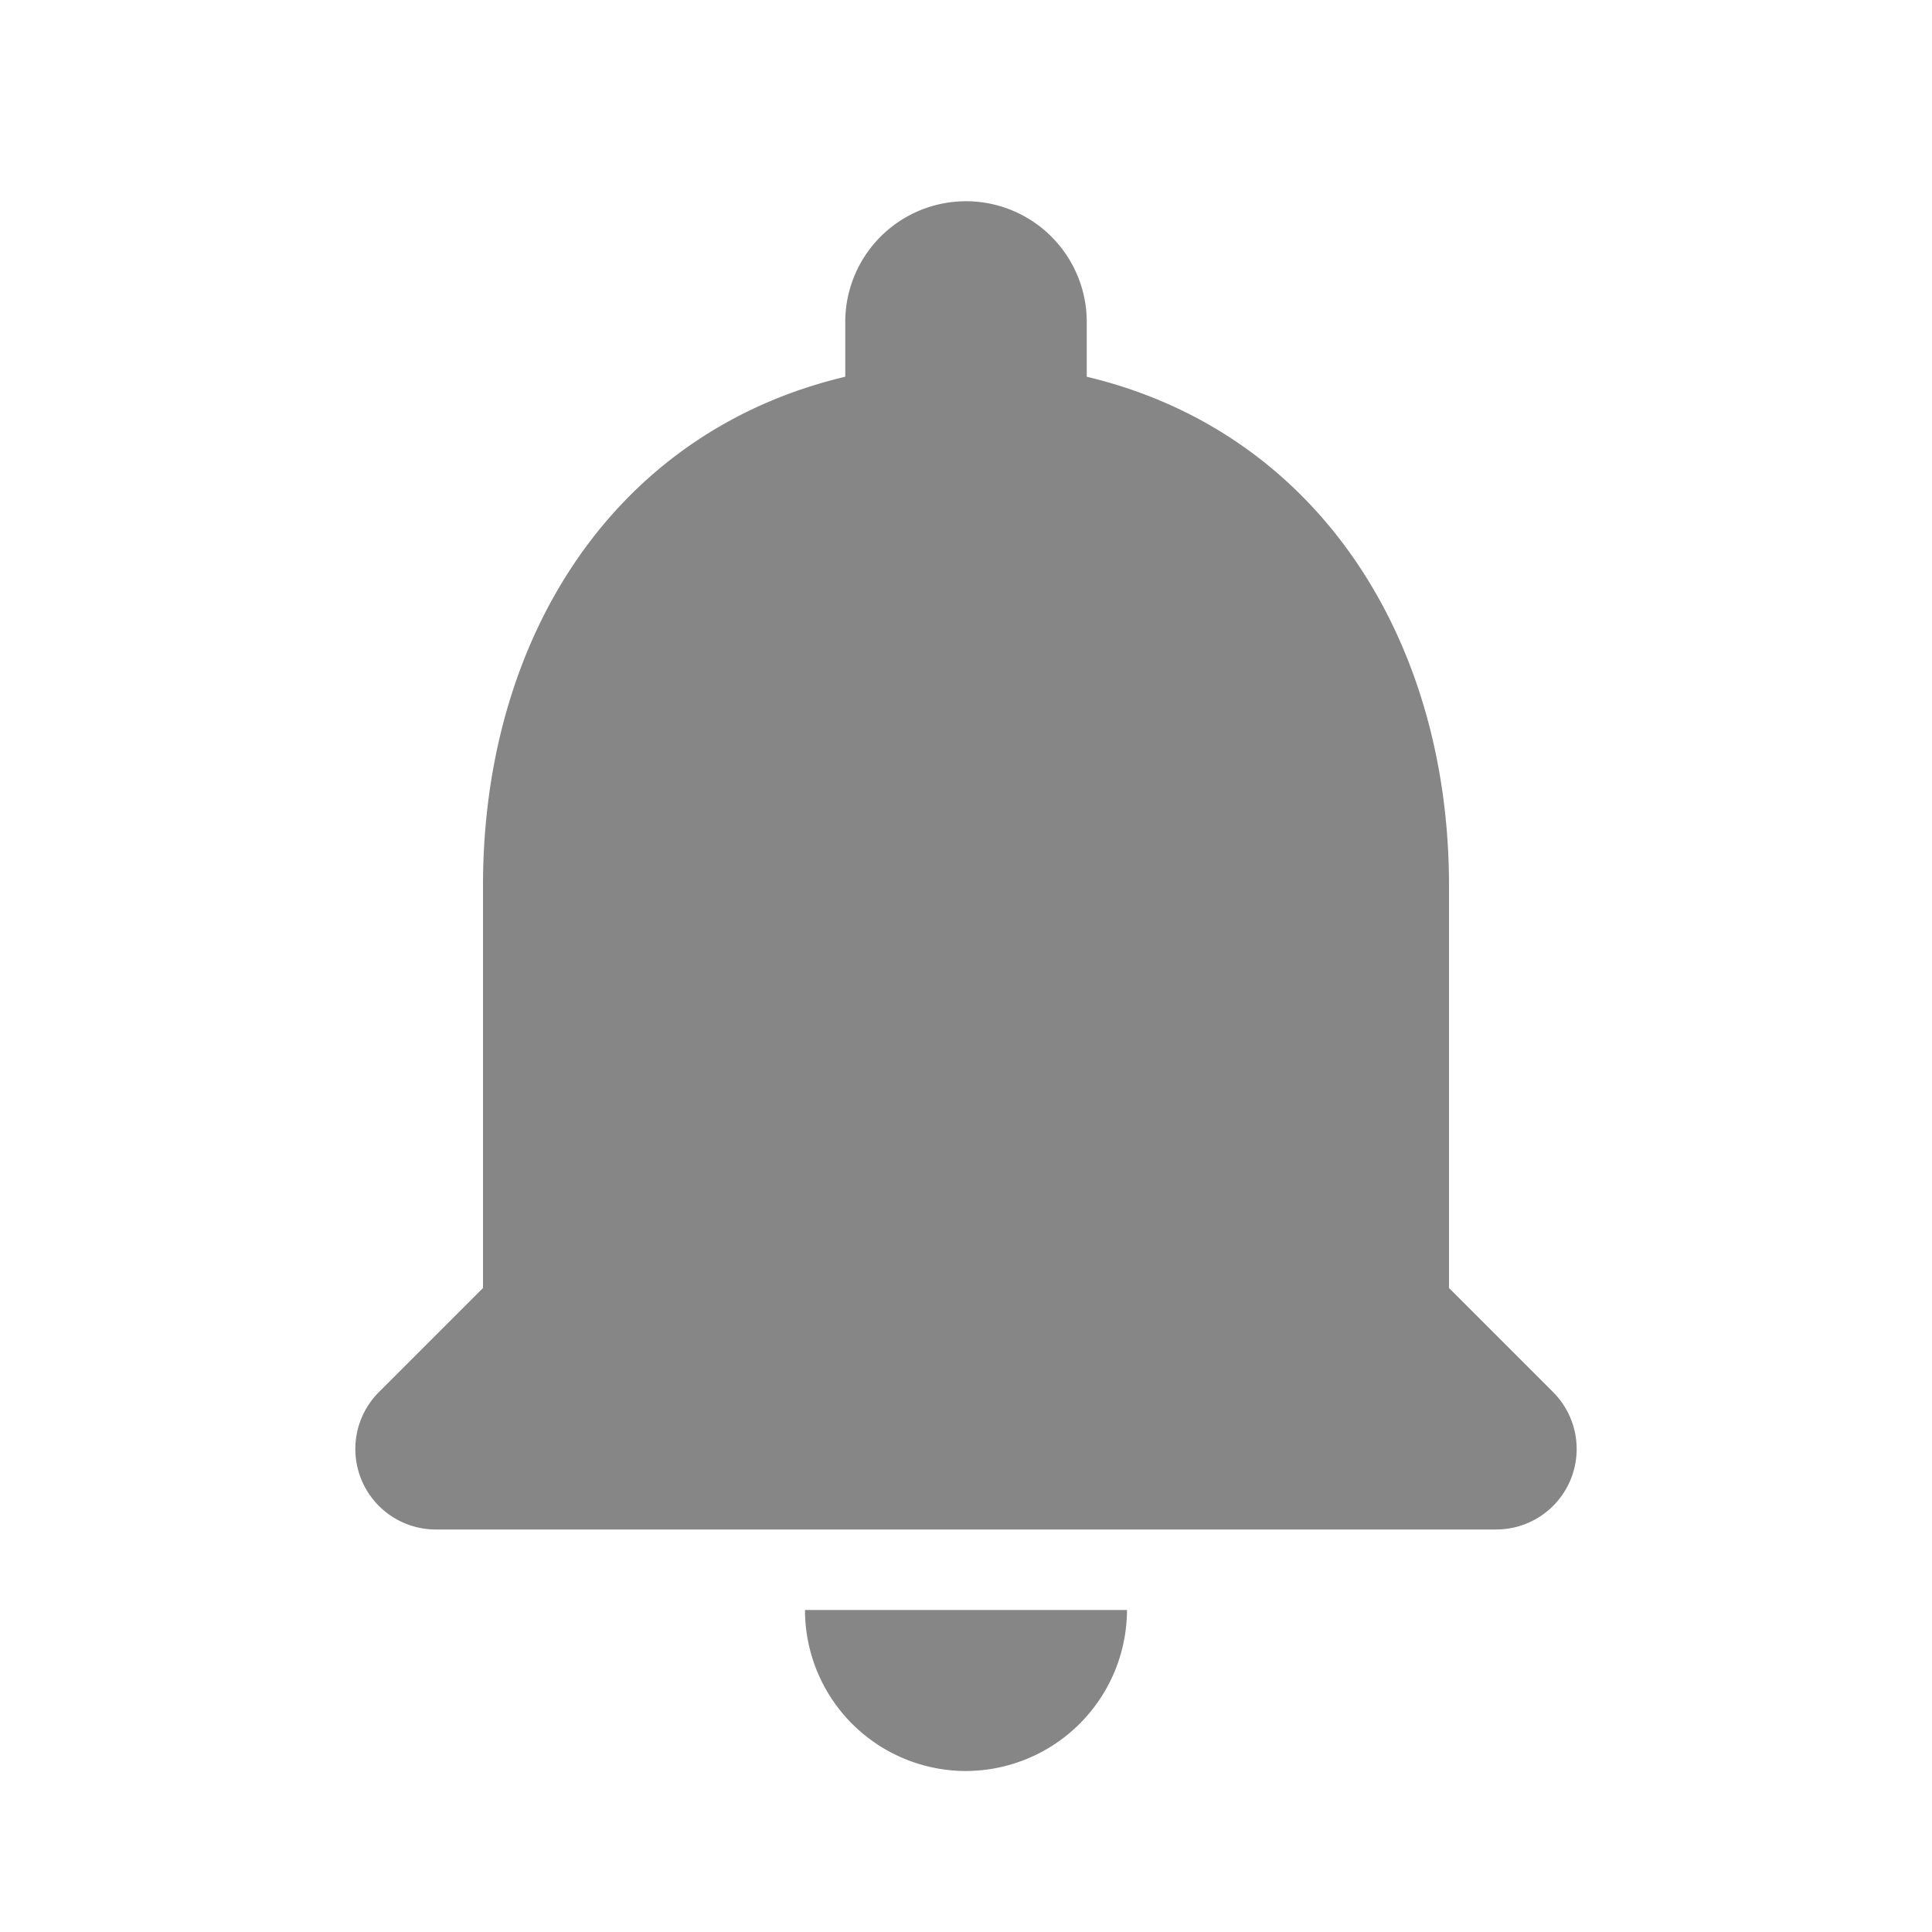 <svg height="24" viewBox="0 0 24 24" width="24" xmlns="http://www.w3.org/2000/svg"><path d="m0 0h24v24h-24z" fill="none"/><path d="m12 22a2.006 2.006 0 0 0 2-2h-4a2 2 0 0 0 2 2zm6-6v-5c0-3.07-1.64-5.64-4.5-6.32v-.68a1.5 1.5 0 0 0 -3 0v.68c-2.87.68-4.5 3.24-4.5 6.32v5l-1.29 1.29a1 1 0 0 0 .7 1.71h13.17a1 1 0 0 0 .71-1.71z" fill="#868686"/></svg>